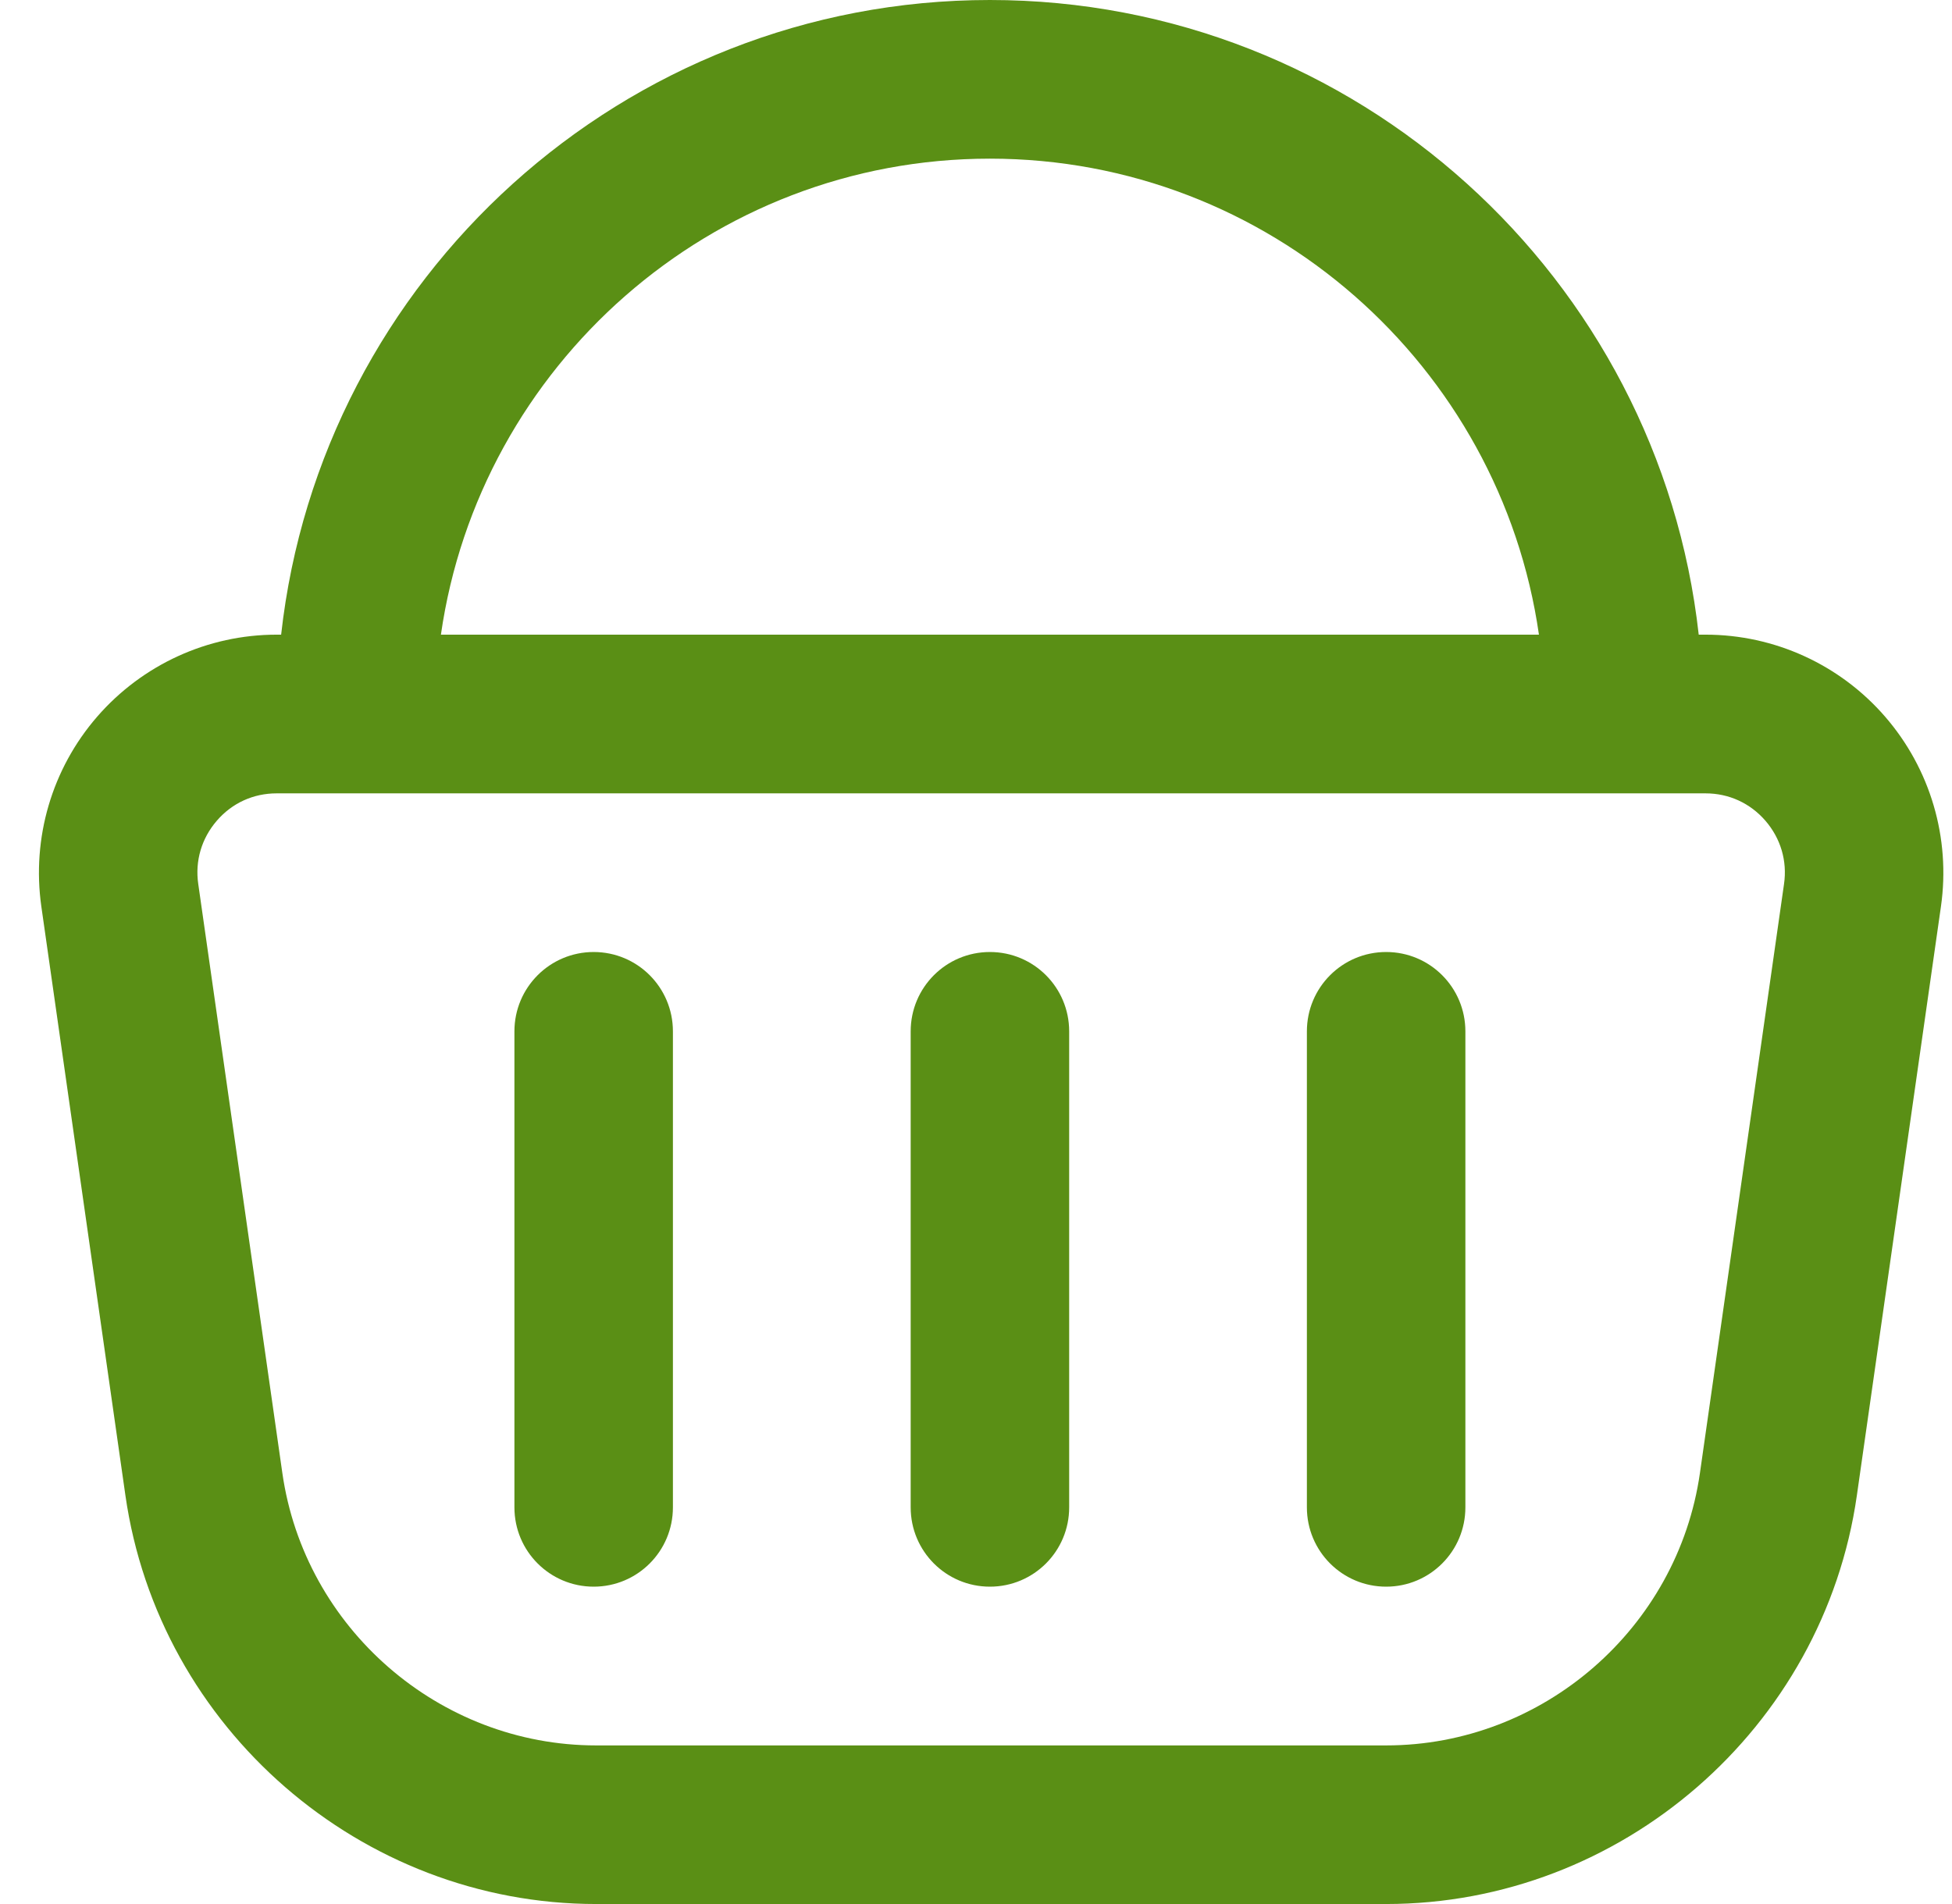 <svg width="41" height="40" viewBox="0 0 41 40" fill="none" xmlns="http://www.w3.org/2000/svg">
<path id="icon" d="M39.596 15.057C38.647 13.962 37.273 13.333 35.823 13.333H35.68C34.849 5.843 28.491 0 20.792 0C13.094 0 6.736 5.843 5.905 13.333H5.812C4.364 13.333 2.991 13.962 2.04 15.057C1.09 16.152 0.664 17.603 0.868 19.042L2.634 31.415C3.334 36.31 7.585 40 12.521 40H29.115C34.052 40 38.303 36.308 39.002 31.415L40.768 19.042C40.973 17.605 40.545 16.153 39.596 15.057ZM20.792 3.333C26.651 3.333 31.513 7.688 32.324 13.333H9.261C10.071 7.688 14.933 3.333 20.792 3.333ZM37.472 18.57L35.706 30.943C35.24 34.207 32.407 36.668 29.115 36.668H12.521C9.227 36.668 6.395 34.207 5.93 30.943L4.164 18.57C4.094 18.085 4.234 17.613 4.554 17.242C4.875 16.87 5.321 16.667 5.81 16.667H35.823C36.312 16.667 36.758 16.87 37.081 17.242C37.401 17.613 37.542 18.085 37.472 18.57ZM22.457 21.667V31.667C22.457 32.588 21.713 33.333 20.792 33.333C19.872 33.333 19.128 32.588 19.128 31.667V21.667C19.128 20.745 19.872 20 20.792 20C21.713 20 22.457 20.745 22.457 21.667ZM30.779 21.667V31.667C30.779 32.588 30.035 33.333 29.115 33.333C28.194 33.333 27.45 32.588 27.45 31.667V21.667C27.45 20.745 28.194 20 29.115 20C30.035 20 30.779 20.745 30.779 21.667ZM14.134 21.667V31.667C14.134 32.588 13.39 33.333 12.47 33.333C11.55 33.333 10.805 32.588 10.805 31.667V21.667C10.805 20.745 11.55 20 12.47 20C13.39 20 14.134 20.745 14.134 21.667Z" fill="#5A8F15"/>
</svg>
